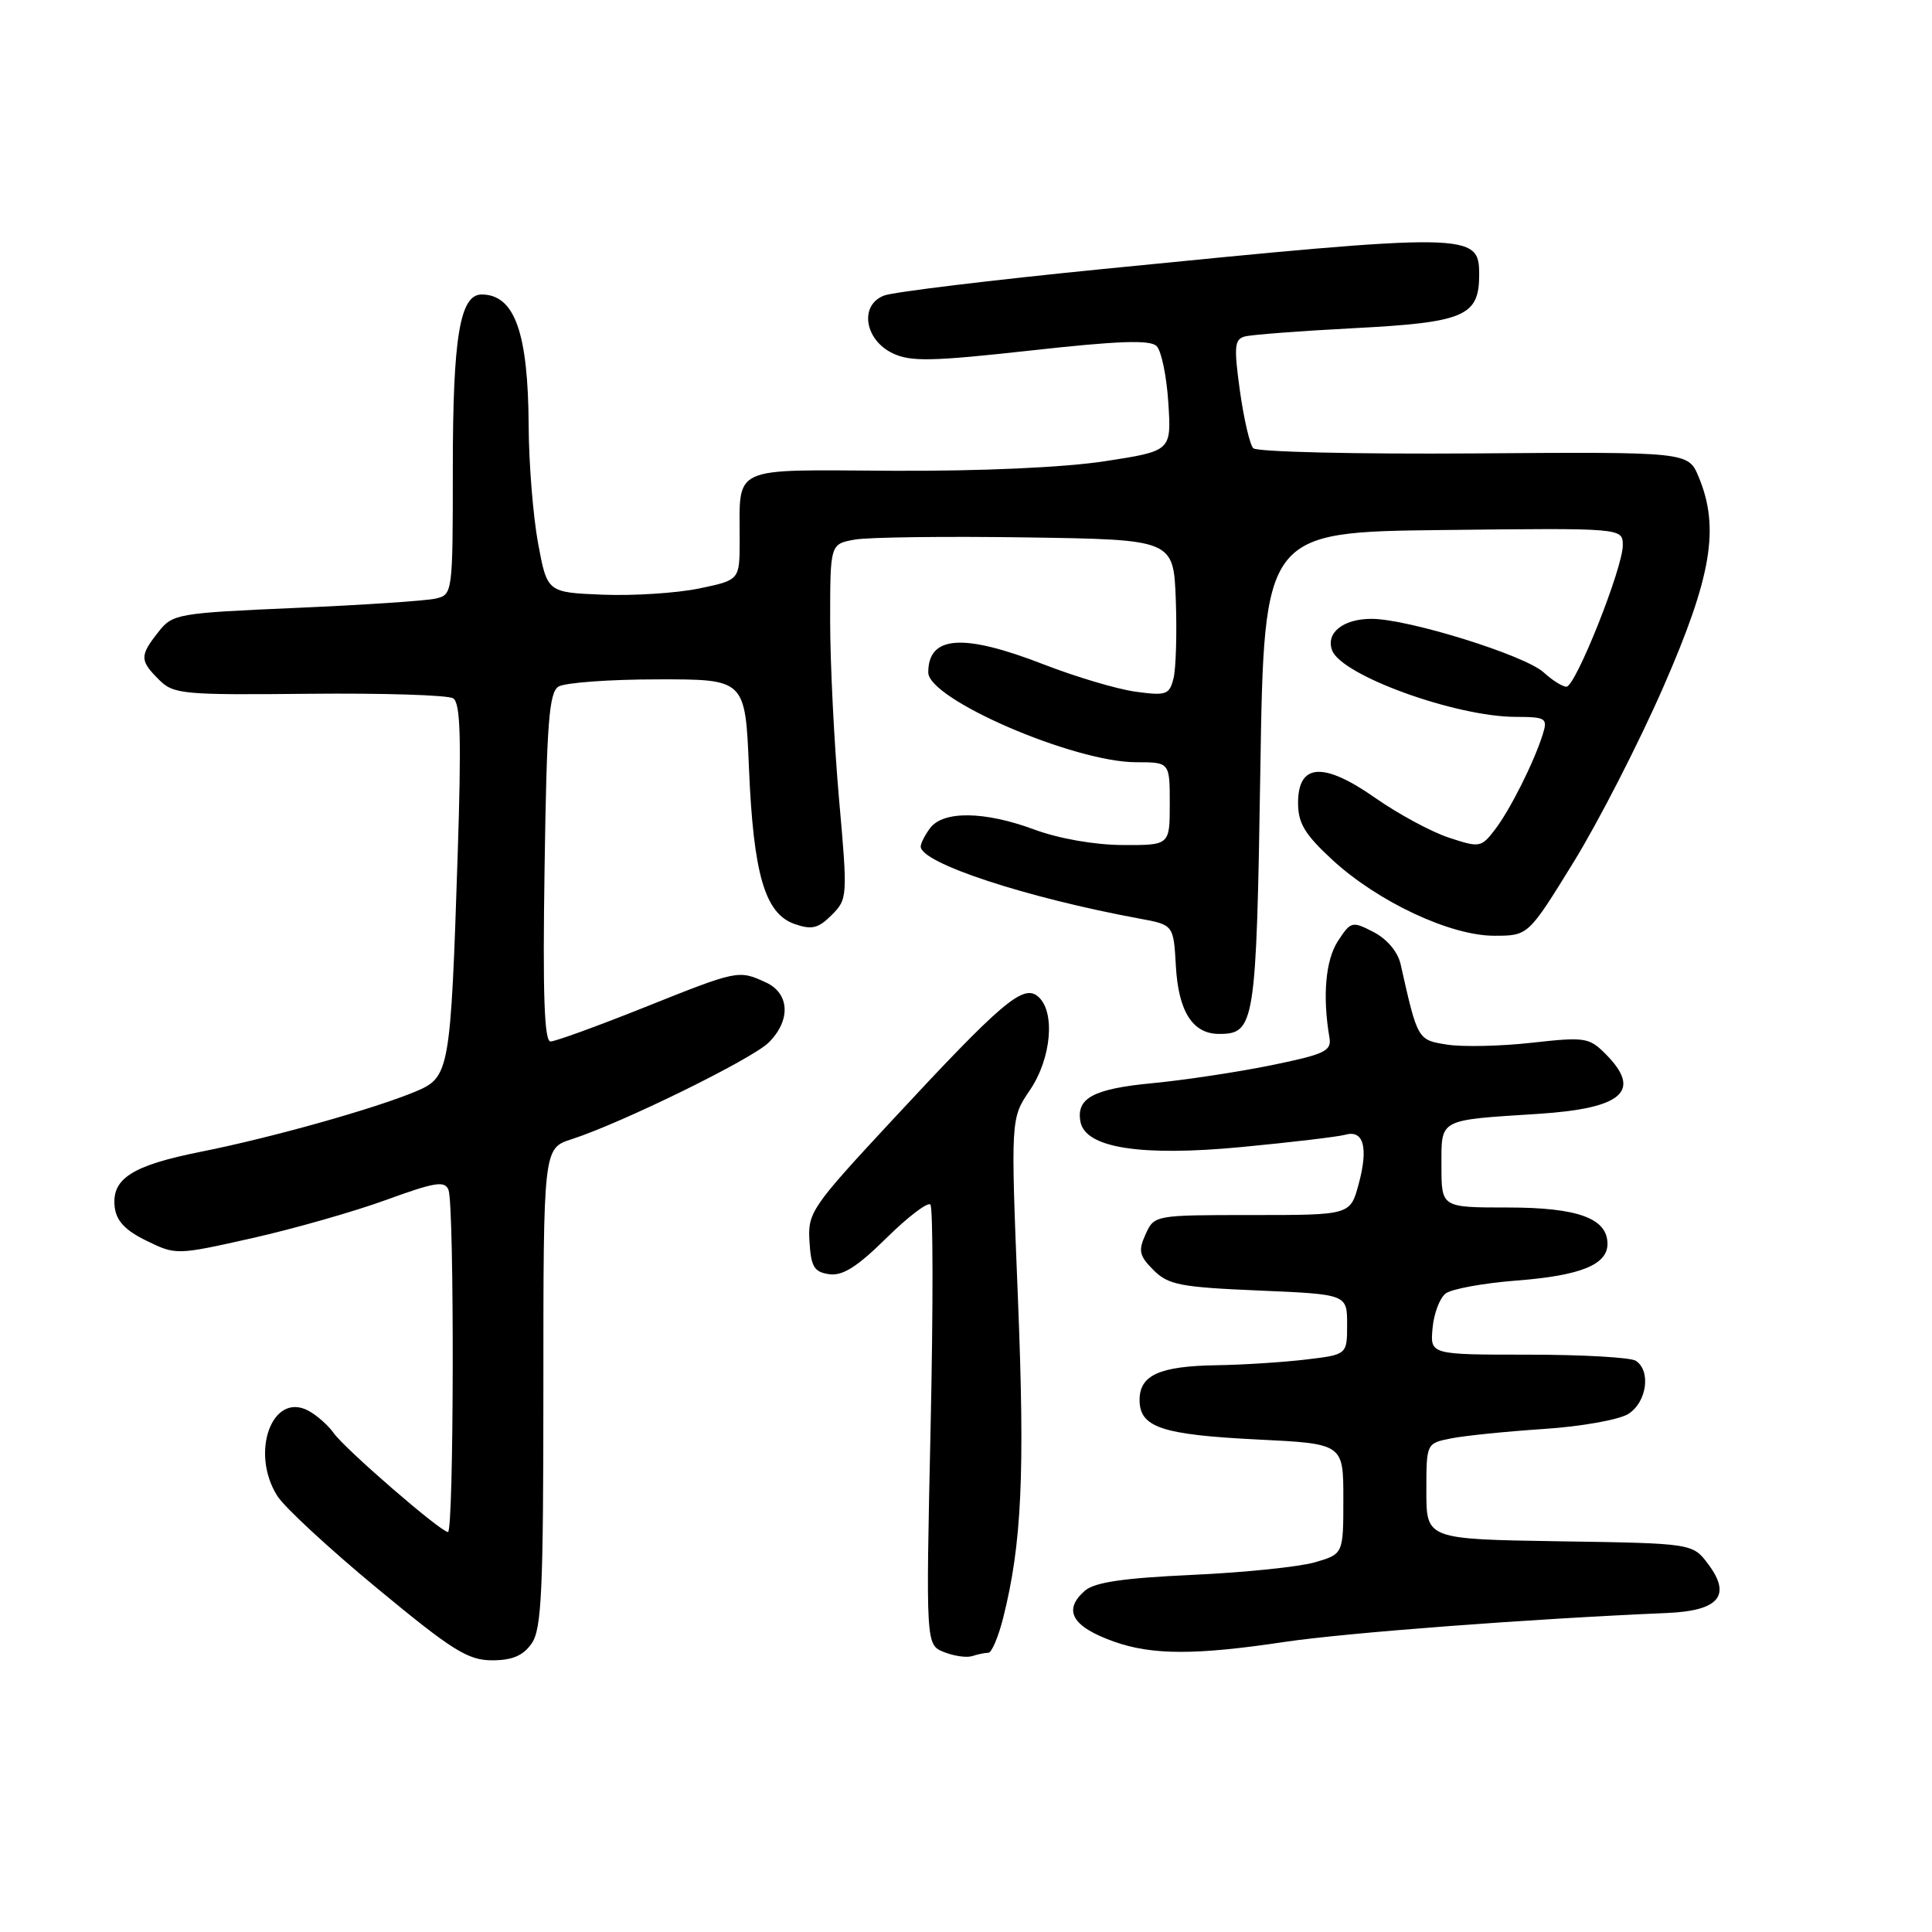 <?xml version="1.0" encoding="UTF-8" standalone="no"?>
<!DOCTYPE svg PUBLIC "-//W3C//DTD SVG 1.1//EN" "http://www.w3.org/Graphics/SVG/1.1/DTD/svg11.dtd" >
<svg xmlns="http://www.w3.org/2000/svg" xmlns:xlink="http://www.w3.org/1999/xlink" version="1.1" viewBox="0 0 256 256">
 <g >
 <path fill="currentColor"
d=" M 70.44 217.78 C 71.77 215.88 72.00 210.93 72.00 183.86 C 72.00 152.16 72.00 152.16 75.75 150.95 C 82.38 148.81 99.67 140.33 101.87 138.13 C 104.82 135.18 104.64 131.61 101.45 130.16 C 97.84 128.51 97.77 128.53 85.34 133.50 C 79.16 135.97 73.58 138.00 72.95 138.00 C 72.12 138.00 71.90 131.77 72.16 114.96 C 72.44 95.84 72.75 91.76 74.00 90.98 C 74.83 90.46 80.73 90.02 87.13 90.02 C 98.75 90.00 98.75 90.00 99.24 101.75 C 99.83 115.83 101.35 121.05 105.27 122.43 C 107.57 123.23 108.41 123.03 110.20 121.25 C 112.31 119.13 112.33 118.85 111.17 105.80 C 110.53 98.48 110.00 87.91 110.00 82.30 C 110.00 72.09 110.00 72.09 113.25 71.50 C 115.04 71.18 125.28 71.05 136.00 71.21 C 155.50 71.50 155.50 71.50 155.80 79.50 C 155.96 83.89 155.82 88.57 155.50 89.88 C 154.95 92.06 154.54 92.21 150.45 91.65 C 148.00 91.31 142.51 89.68 138.25 88.02 C 127.61 83.89 123.00 84.21 123.00 89.10 C 123.00 92.66 142.31 101.00 150.56 101.00 C 155.00 101.00 155.00 101.00 155.00 106.50 C 155.00 112.00 155.00 112.00 148.75 111.97 C 145.01 111.95 140.29 111.12 137.00 109.90 C 130.46 107.48 124.99 107.41 123.25 109.72 C 122.56 110.64 122.00 111.74 122.00 112.17 C 122.00 114.35 135.93 118.94 151.00 121.72 C 155.50 122.55 155.50 122.55 155.81 128.02 C 156.15 134.04 158.04 137.00 161.53 137.00 C 166.27 137.00 166.47 135.76 167.00 102.10 C 167.50 70.50 167.50 70.50 191.25 70.23 C 215.00 69.96 215.00 69.96 215.03 72.23 C 215.06 75.19 208.78 90.98 207.56 90.99 C 207.05 91.00 205.70 90.15 204.56 89.11 C 202.07 86.82 186.58 82.00 181.73 82.00 C 177.96 82.00 175.63 83.88 176.52 86.19 C 177.79 89.51 192.87 94.97 200.82 94.99 C 204.83 95.00 205.09 95.16 204.44 97.25 C 203.30 100.93 200.09 107.33 198.08 109.94 C 196.27 112.30 196.05 112.34 191.98 110.99 C 189.66 110.23 185.28 107.86 182.23 105.73 C 175.36 100.91 172.00 101.13 172.00 106.39 C 172.00 109.09 172.89 110.56 176.55 113.94 C 182.58 119.49 192.19 124.00 198.00 123.99 C 202.50 123.99 202.50 123.99 208.50 114.25 C 211.80 108.90 217.16 98.44 220.41 91.01 C 226.81 76.38 227.89 69.93 225.08 63.19 C 223.70 59.87 223.70 59.87 195.29 60.08 C 179.62 60.19 166.51 59.88 166.06 59.39 C 165.60 58.90 164.81 55.47 164.29 51.76 C 163.49 45.96 163.57 44.96 164.93 44.59 C 165.79 44.35 172.35 43.85 179.50 43.48 C 194.07 42.72 196.00 41.89 196.00 36.39 C 196.00 30.81 195.01 30.79 146.00 35.66 C 131.43 37.11 118.46 38.68 117.18 39.15 C 113.85 40.38 114.52 45.02 118.30 46.82 C 120.67 47.95 123.50 47.89 136.61 46.44 C 148.24 45.15 152.41 45.01 153.26 45.86 C 153.89 46.49 154.59 49.88 154.81 53.38 C 155.22 59.76 155.22 59.76 146.36 61.12 C 140.97 61.94 129.98 62.44 118.33 62.38 C 96.48 62.26 98.04 61.55 98.01 71.68 C 98.00 76.86 98.00 76.86 92.62 77.98 C 89.66 78.59 83.92 78.96 79.87 78.80 C 72.51 78.50 72.51 78.50 71.30 72.00 C 70.64 68.42 70.07 61.40 70.05 56.40 C 69.98 44.07 68.20 39.06 63.85 39.02 C 60.94 38.99 60.00 44.64 60.00 62.04 C 60.00 78.58 59.97 78.79 57.75 79.31 C 56.51 79.61 48.17 80.16 39.22 80.55 C 23.43 81.24 22.88 81.33 20.97 83.76 C 18.50 86.90 18.51 87.51 21.06 90.06 C 22.99 91.99 24.15 92.10 40.95 91.93 C 50.76 91.83 59.35 92.10 60.04 92.53 C 61.02 93.13 61.15 97.78 60.64 113.40 C 59.71 141.89 59.56 142.74 55.12 144.61 C 49.70 146.89 36.01 150.74 26.73 152.59 C 17.48 154.43 14.76 156.17 15.20 159.95 C 15.42 161.78 16.60 163.04 19.42 164.41 C 23.31 166.31 23.40 166.31 33.42 164.06 C 38.96 162.81 46.96 160.53 51.18 158.99 C 57.66 156.63 58.95 156.42 59.43 157.68 C 60.22 159.73 60.15 203.00 59.36 203.00 C 58.40 203.00 45.69 191.99 44.20 189.87 C 43.48 188.85 41.98 187.53 40.87 186.93 C 36.06 184.36 33.10 192.50 36.76 198.24 C 37.71 199.74 43.67 205.25 50.00 210.48 C 59.93 218.70 62.00 219.99 65.19 220.00 C 67.88 220.00 69.31 219.39 70.44 217.78 Z  M 130.96 219.00 C 131.40 219.00 132.28 216.93 132.92 214.40 C 135.39 204.59 135.82 195.37 134.88 172.02 C 133.92 148.20 133.92 148.20 136.46 144.46 C 139.34 140.22 139.87 133.97 137.52 132.02 C 135.56 130.39 132.74 132.79 118.26 148.39 C 107.50 159.97 107.02 160.67 107.26 164.50 C 107.46 167.87 107.88 168.55 109.88 168.84 C 111.65 169.09 113.59 167.86 117.44 164.06 C 120.29 161.25 122.91 159.25 123.28 159.61 C 123.64 159.98 123.66 173.25 123.31 189.11 C 122.68 217.95 122.68 217.95 125.09 218.91 C 126.42 219.44 128.10 219.68 128.83 219.44 C 129.56 219.20 130.52 219.00 130.96 219.00 Z  M 170.17 217.57 C 178.33 216.35 202.64 214.51 220.90 213.73 C 227.75 213.44 229.46 211.43 226.37 207.29 C 224.29 204.50 224.29 204.50 206.64 204.23 C 189.00 203.95 189.00 203.95 189.00 197.60 C 189.00 191.25 189.00 191.25 192.25 190.60 C 194.04 190.24 199.55 189.68 204.50 189.35 C 209.47 189.03 214.51 188.13 215.75 187.36 C 218.21 185.82 218.80 181.64 216.75 180.31 C 216.06 179.86 209.65 179.50 202.50 179.50 C 189.50 179.50 189.50 179.50 189.82 176.00 C 189.99 174.07 190.77 172.00 191.55 171.40 C 192.34 170.79 196.56 170.02 200.95 169.68 C 209.42 169.03 213.00 167.58 213.00 164.82 C 213.00 161.43 209.06 160.00 199.78 160.00 C 191.00 160.00 191.00 160.00 191.00 154.52 C 191.00 148.17 190.48 148.45 203.87 147.59 C 215.07 146.86 217.64 144.55 212.71 139.62 C 210.56 137.47 209.98 137.39 202.96 138.17 C 198.86 138.63 193.82 138.74 191.77 138.42 C 187.83 137.80 187.85 137.83 185.59 127.77 C 185.22 126.12 183.79 124.43 182.02 123.51 C 179.16 122.03 179.00 122.07 177.28 124.70 C 175.64 127.21 175.22 132.00 176.16 137.50 C 176.46 139.26 175.53 139.70 168.50 141.14 C 164.10 142.04 157.02 143.11 152.77 143.52 C 144.86 144.27 142.57 145.50 143.17 148.66 C 143.84 152.11 151.17 153.26 164.50 151.99 C 171.10 151.36 177.29 150.63 178.25 150.36 C 180.69 149.67 181.34 152.04 180.03 156.90 C 178.92 161.00 178.92 161.00 165.94 161.00 C 153.00 161.00 152.95 161.01 151.80 163.54 C 150.80 165.73 150.95 166.39 152.84 168.29 C 154.80 170.25 156.39 170.56 166.77 171.00 C 178.50 171.50 178.50 171.50 178.50 175.50 C 178.50 179.50 178.50 179.50 173.00 180.15 C 169.97 180.51 164.66 180.85 161.18 180.90 C 153.64 181.02 151.00 182.21 151.00 185.50 C 151.00 189.13 153.93 190.11 166.60 190.74 C 178.00 191.30 178.00 191.30 178.00 198.60 C 178.00 205.91 178.00 205.91 174.25 207.01 C 172.19 207.61 164.88 208.37 158.00 208.68 C 148.86 209.10 145.03 209.66 143.75 210.78 C 140.80 213.36 142.04 215.54 147.60 217.52 C 152.65 219.32 158.45 219.33 170.17 217.57 Z "/>
</g>
</svg>